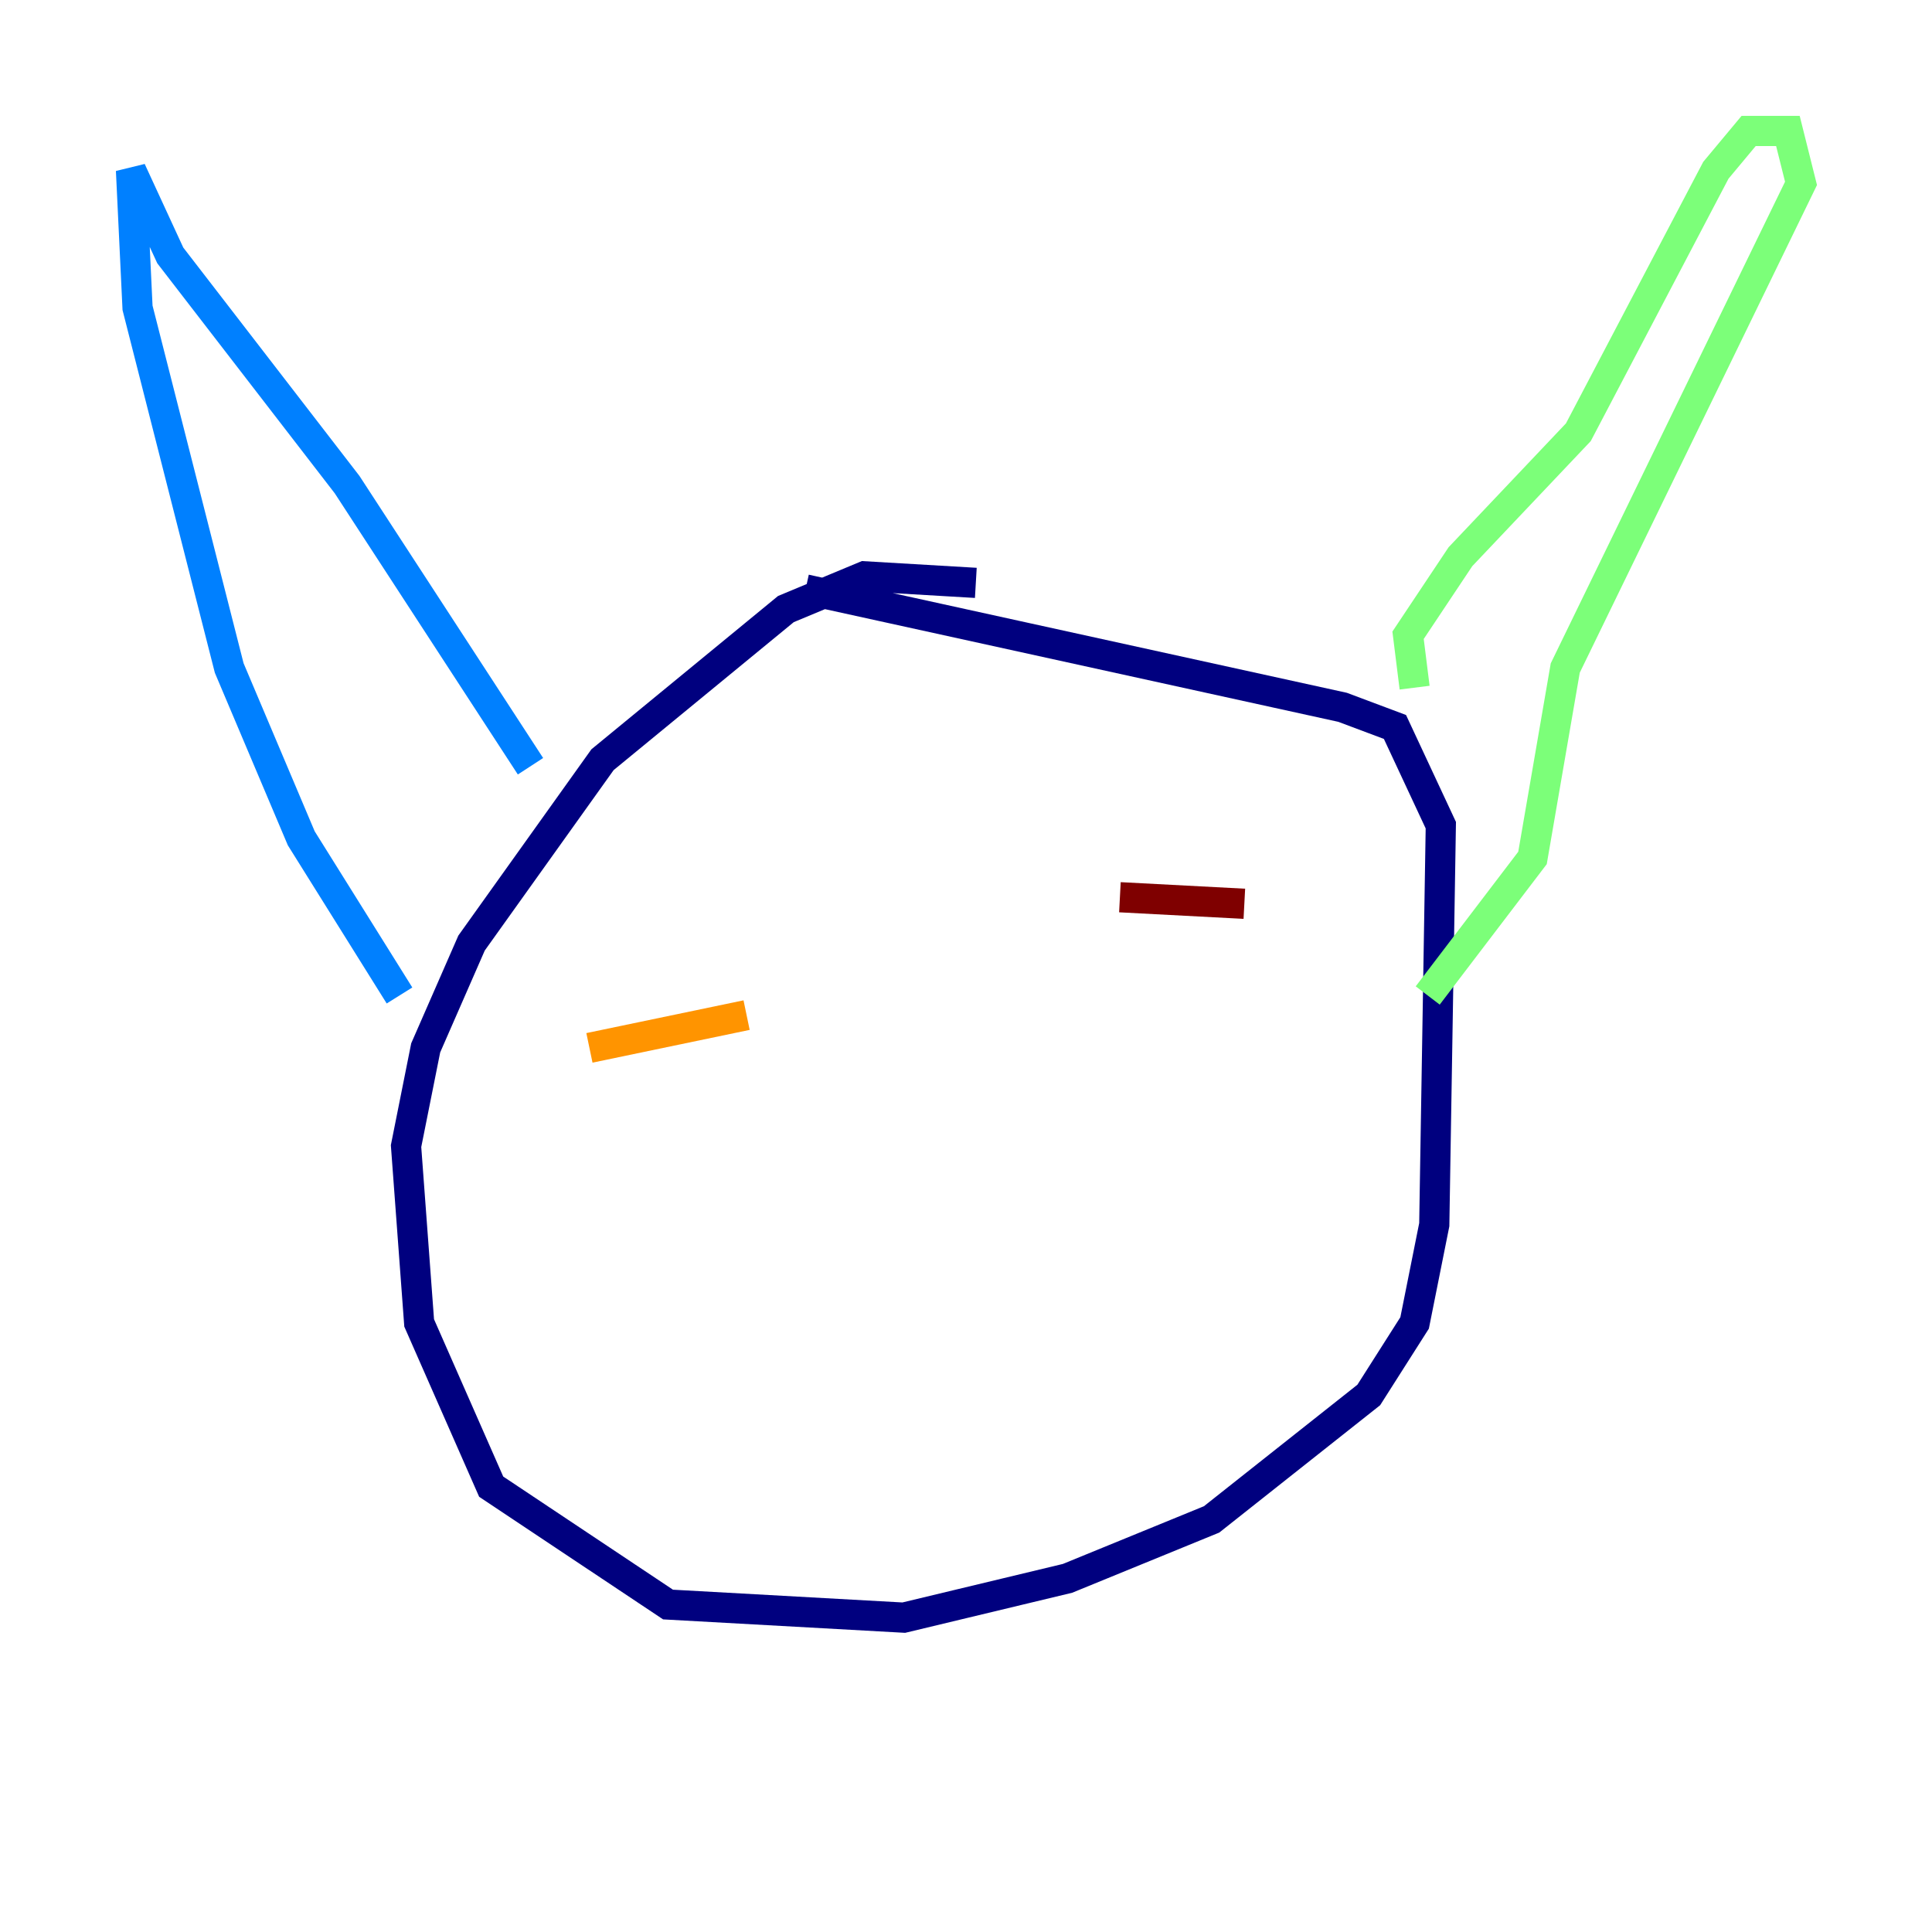 <?xml version="1.0" encoding="utf-8" ?>
<svg baseProfile="tiny" height="128" version="1.2" viewBox="0,0,128,128" width="128" xmlns="http://www.w3.org/2000/svg" xmlns:ev="http://www.w3.org/2001/xml-events" xmlns:xlink="http://www.w3.org/1999/xlink"><defs /><polyline fill="none" points="64.651,38.617 57.275,38.183 52.068,40.352 39.919,50.332 31.241,62.481 28.203,69.424 26.902,75.932 27.77,87.647 32.542,98.495 44.258,106.305 59.878,107.173 70.725,104.57 80.271,100.664 90.685,92.42 93.722,87.647 95.024,81.139 95.458,54.671 92.42,48.163 88.949,46.861 53.37,39.051" stroke="#00007f" stroke-width="2" /><polyline fill="none" points="26.468,65.953 19.959,55.539 15.186,44.258 9.112,20.393 8.678,11.281 11.281,16.922 22.997,32.108 35.146,50.766" stroke="#0080ff" stroke-width="2" /><polyline fill="none" points="93.722,45.559 93.288,42.088 96.759,36.881 104.57,28.637 113.681,11.281 115.851,8.678 118.454,8.678 119.322,12.149 103.702,44.258 101.532,56.841 94.59,65.953" stroke="#7cff79" stroke-width="2" /><polyline fill="none" points="39.051,69.424 49.464,67.254" stroke="#ff9400" stroke-width="2" /><polyline fill="none" points="74.197,59.444 82.441,59.878" stroke="#7f0000" stroke-width="2" /></svg>